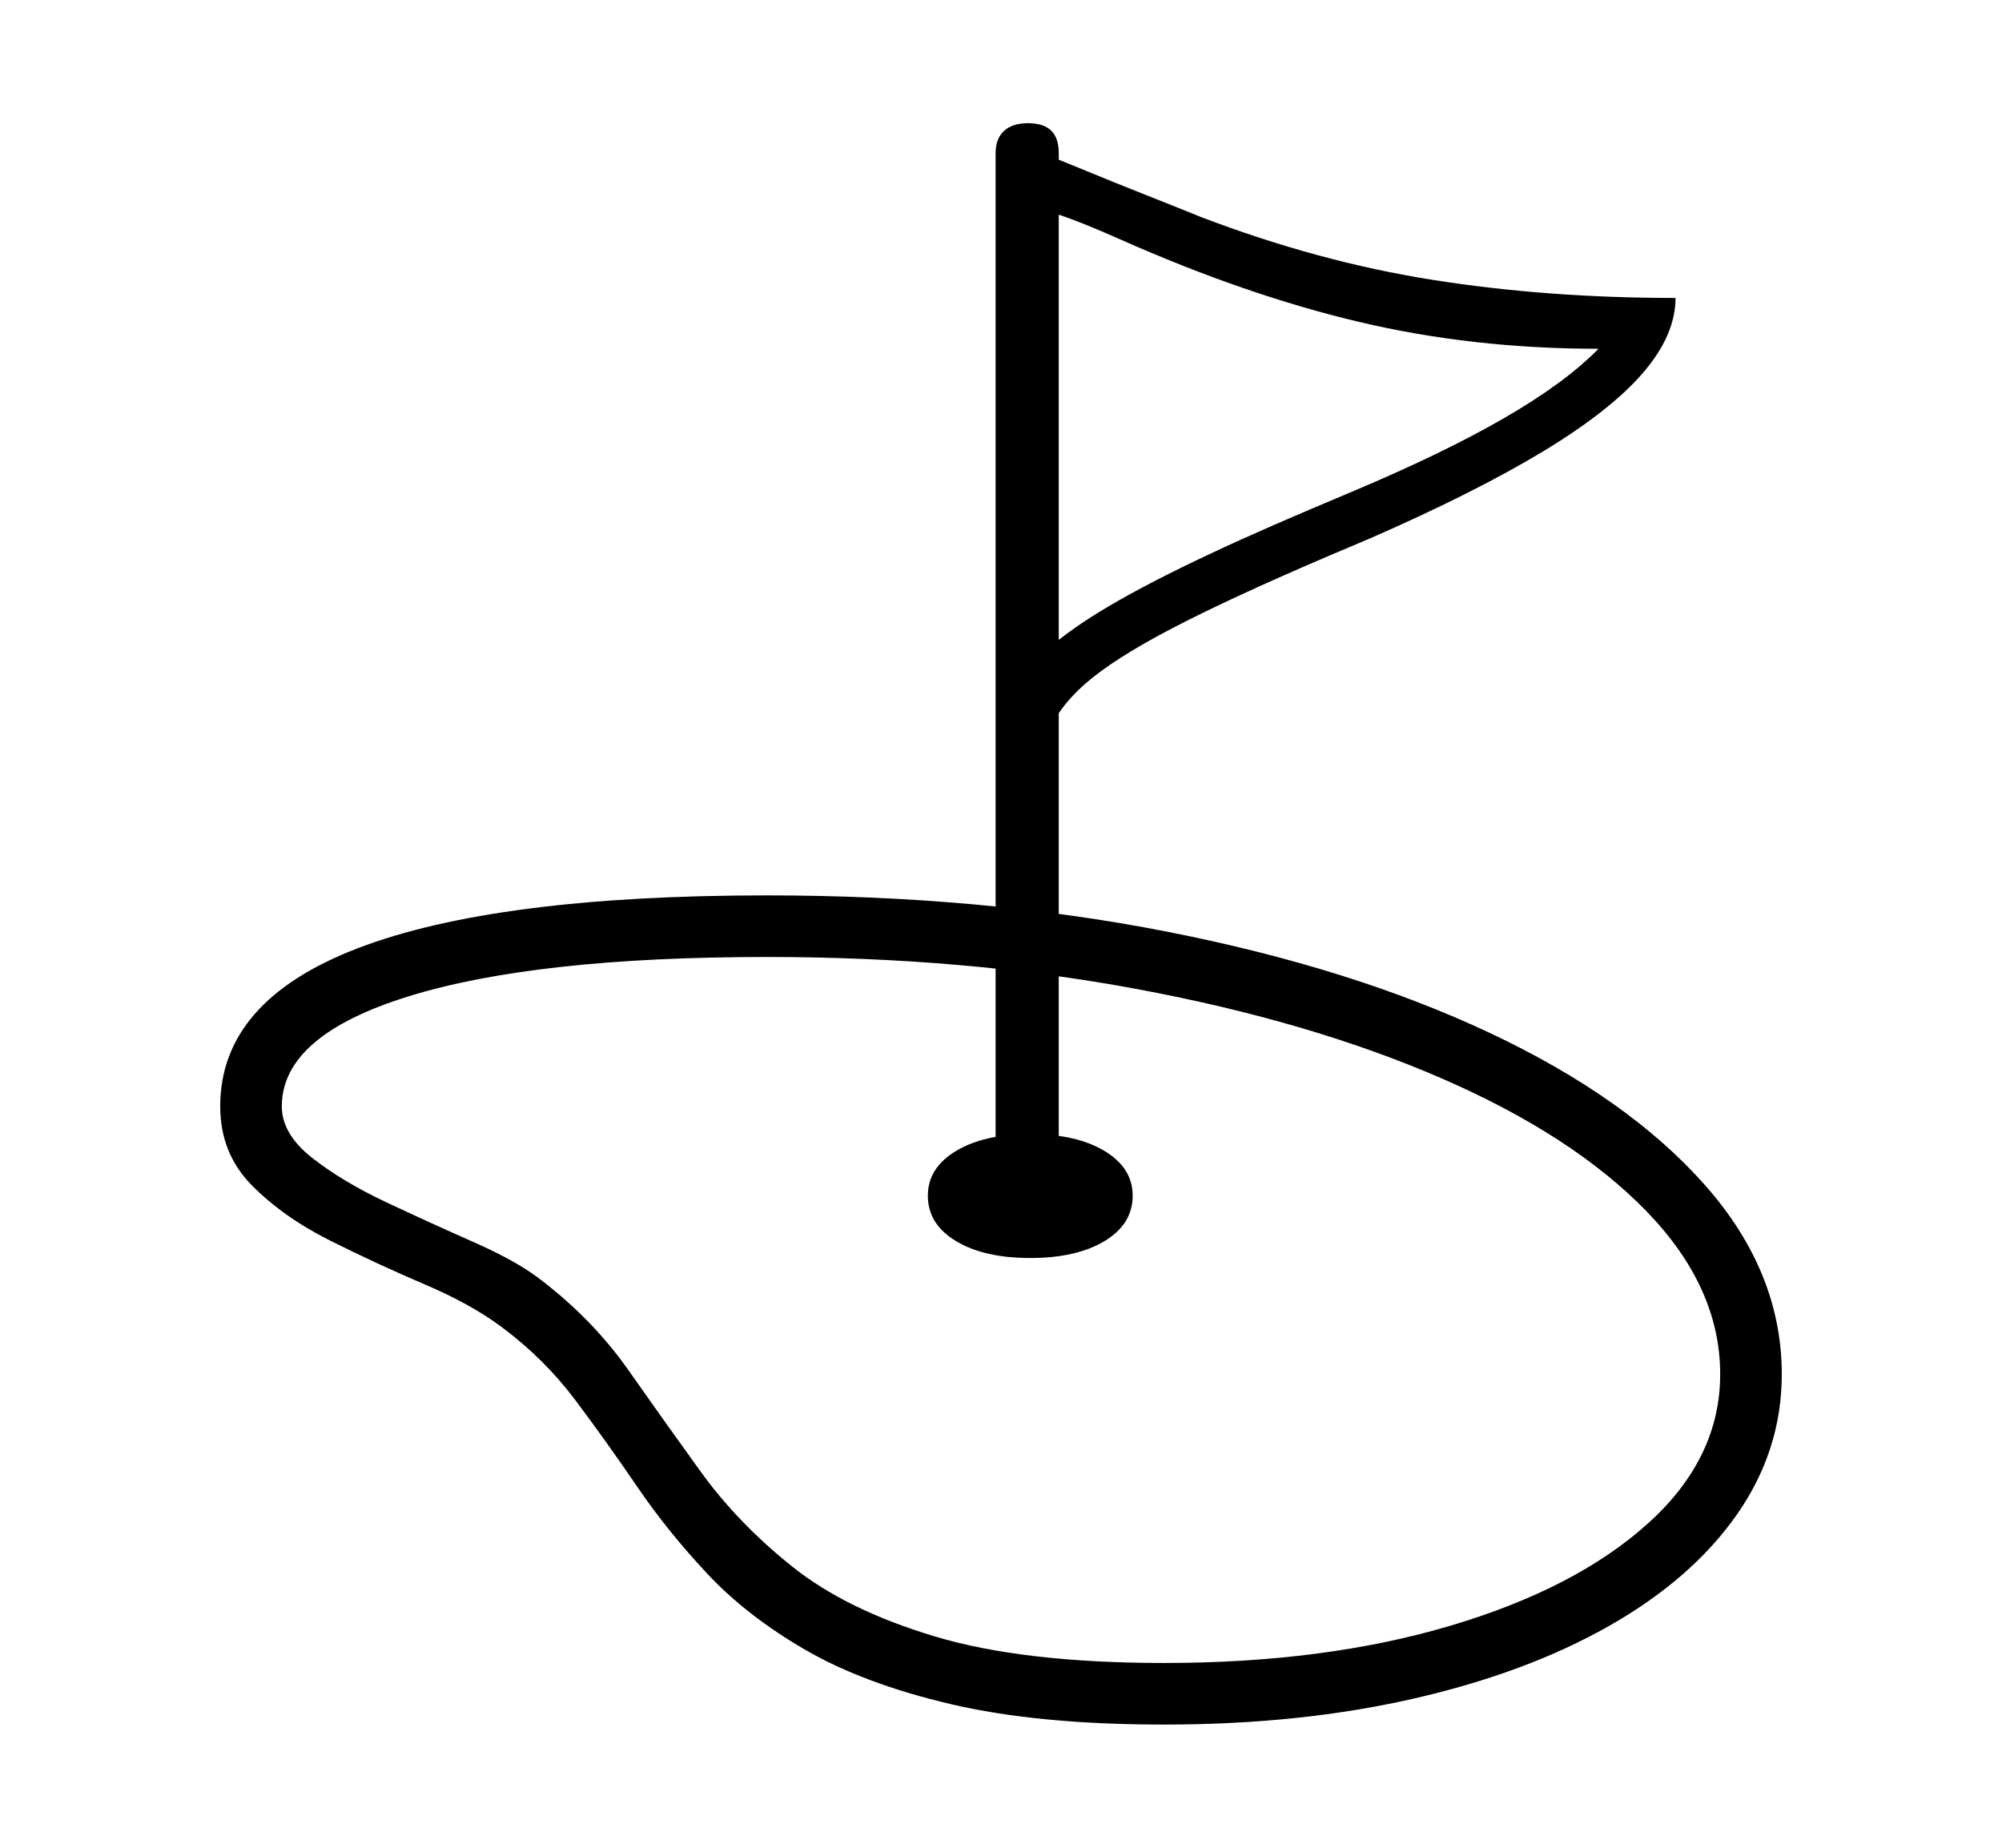 <svg xmlns="http://www.w3.org/2000/svg"
    viewBox="0 0 2600 2400">
  <!--
Copyright 2013 Google LLC
Noto is a trademark of Google Inc.
This Font Software is licensed under the SIL Open Font License, Version 1.1. This Font Software is distributed on an "AS IS" BASIS, WITHOUT WARRANTIES OR CONDITIONS OF ANY KIND, either express or implied. See the SIL Open Font License for the specific language, permissions and limitations governing your use of this Font Software.
http://scripts.sil.org/OFL
  -->
<path d="M1512 2240L1512 2240Q1348 2240 1235 2213.5 1122 2187 1046 2143 970 2099 918.5 2044 867 1989 827.5 1931 788 1873 747.5 1819 707 1765 652 1724L652 1724Q612 1694 551 1668 490 1642 429 1611.5 368 1581 327 1539.5 286 1498 286 1437L286 1437Q286 1300 465 1231.5 644 1163 996 1163L996 1163Q1275 1163 1515 1210 1755 1257 1934.5 1341.5 2114 1426 2214 1539 2314 1652 2314 1785L2314 1785Q2314 1884 2255.5 1967.5 2197 2051 2089.5 2112 1982 2173 1835 2206.5 1688 2240 1512 2240ZM1512 2160L1512 2160Q1721 2160 1884 2111.5 2047 2063 2140.5 1978.5 2234 1894 2234 1785L2234 1785Q2234 1672 2138.5 1573.5 2043 1475 1873 1401 1703 1327 1478.5 1285 1254 1243 996 1243L996 1243Q696 1243 531 1294 366 1345 366 1437L366 1437Q366 1473 405.5 1504 445 1535 502.5 1562 560 1589 615.5 1613.5 671 1638 702 1662L702 1662Q770 1714 816 1779.5 862 1845 910 1911.5 958 1978 1028.5 2034.5 1099 2091 1214 2125.5 1329 2160 1512 2160ZM1338 1634L1338 1634Q1278 1634 1241.5 1612 1205 1590 1205 1553L1205 1553Q1205 1517 1241.5 1495 1278 1473 1338 1473L1338 1473Q1398 1473 1434.5 1495 1471 1517 1471 1553L1471 1553Q1471 1590 1434.5 1612 1398 1634 1338 1634ZM1375 1544L1293 1544 1293 199Q1293 180 1304 170 1315 160 1335 160L1335 160Q1355 160 1365 169.5 1375 179 1375 199L1375 199 1375 1544ZM1359 957L1359 957 1302 918Q1327 859 1417 801.5 1507 744 1703 661L1703 661 1755 639Q1874 589 1953.5 543 2033 497 2076 453L2076 453Q1912 453 1764.5 418 1617 383 1455 311L1455 311Q1403 288 1375.5 279 1348 270 1334 268L1334 268 1334 191Q1372 206 1409.5 221.5 1447 237 1485 252 1523 267 1560 282L1560 282Q1712 340 1860.5 363.5 2009 387 2176 387L2176 387Q2176 435 2134 484 2092 533 2004.5 586 1917 639 1780 699L1780 699 1728 721Q1597 777 1521.5 816.5 1446 856 1409.5 888 1373 920 1359 957Z"/>
</svg>